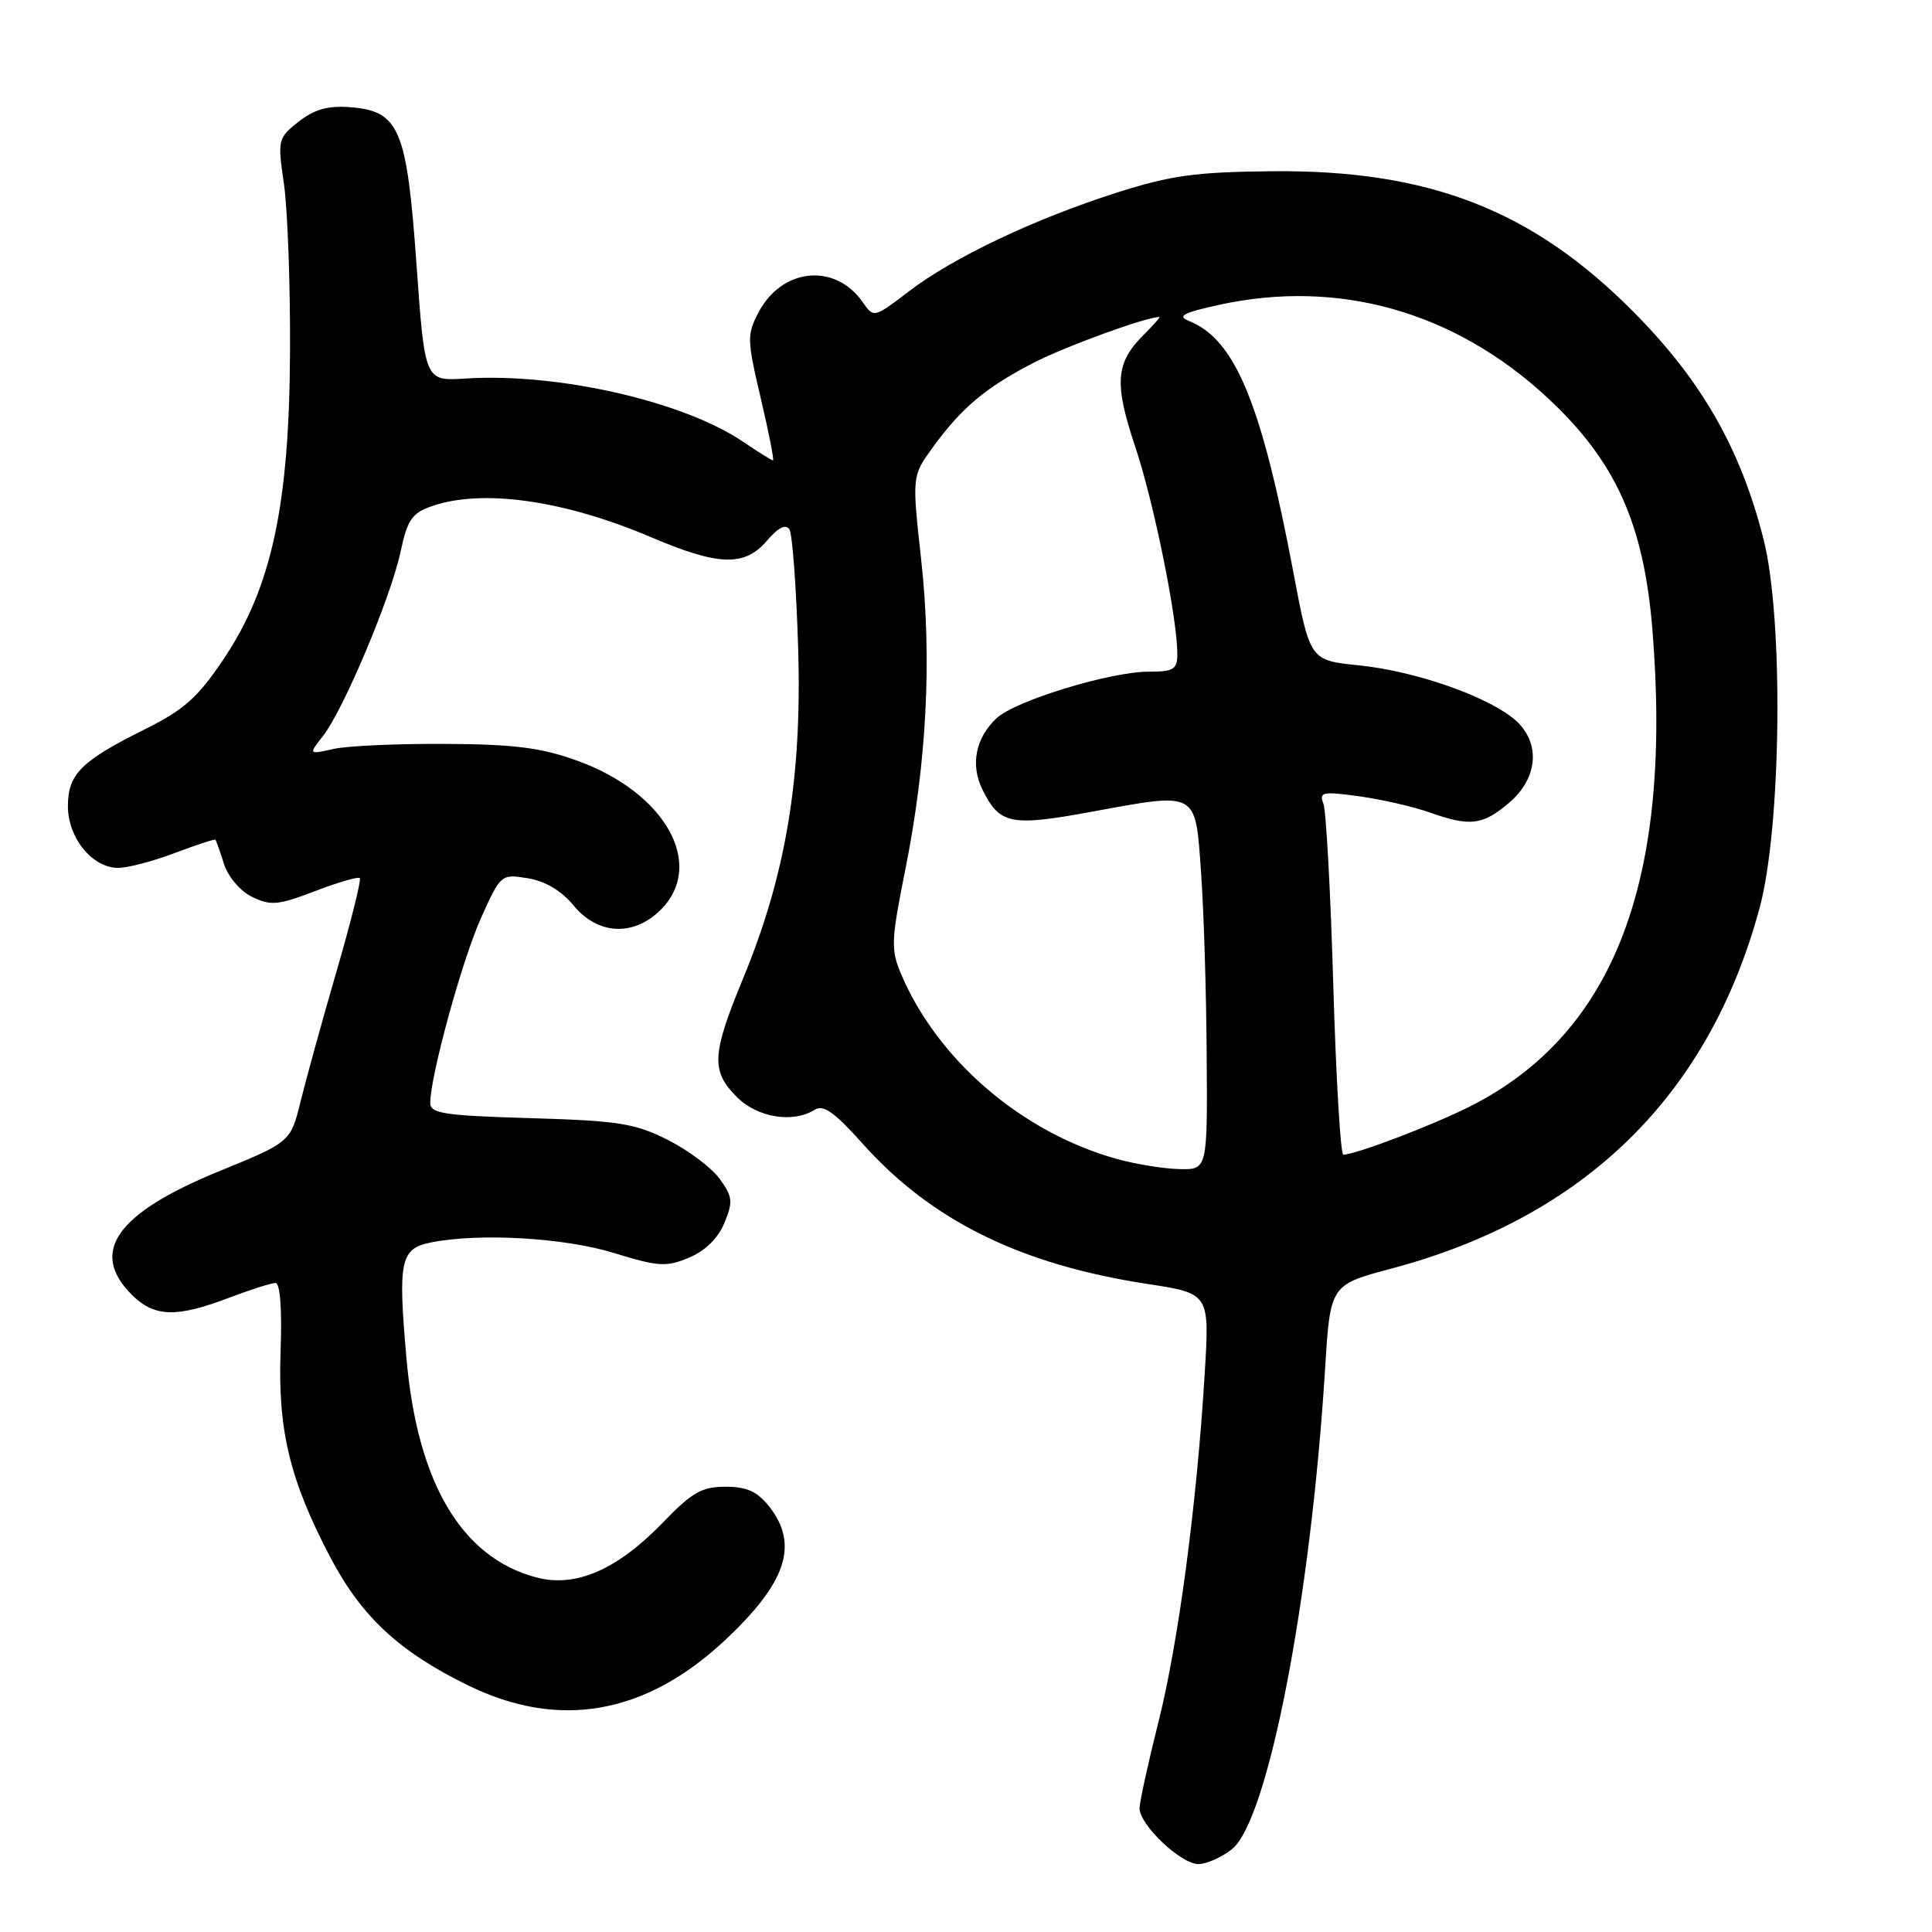 <?xml version="1.0" encoding="UTF-8" standalone="no"?>
<!DOCTYPE svg PUBLIC "-//W3C//DTD SVG 1.1//EN" "http://www.w3.org/Graphics/SVG/1.1/DTD/svg11.dtd" >
<svg xmlns="http://www.w3.org/2000/svg" xmlns:xlink="http://www.w3.org/1999/xlink" version="1.1" viewBox="0 0 256 256">
 <g >
 <path fill="currentColor"
d=" M 163.22 245.04 C 168.00 241.28 173.68 212.00 175.58 181.38 C 176.27 170.25 176.27 170.25 184.38 168.09 C 209.99 161.28 226.46 145.14 233.16 120.29 C 236.05 109.59 236.35 82.02 233.69 71.50 C 230.66 59.50 225.51 50.47 216.52 41.40 C 203.09 27.83 189.37 22.48 168.50 22.69 C 158.42 22.79 155.14 23.24 148.00 25.52 C 137.08 29.00 126.33 34.10 120.44 38.60 C 115.79 42.15 115.79 42.15 114.29 40.01 C 110.66 34.82 103.65 35.49 100.55 41.32 C 98.96 44.33 98.97 44.95 100.80 52.75 C 101.87 57.29 102.60 61.00 102.42 61.00 C 102.24 61.00 100.46 59.89 98.47 58.54 C 90.55 53.17 73.90 49.37 61.65 50.16 C 56.29 50.50 56.29 50.50 55.19 35.05 C 53.90 17.00 52.93 14.70 46.35 14.20 C 43.46 13.98 41.63 14.50 39.57 16.12 C 36.82 18.29 36.77 18.49 37.63 24.42 C 38.11 27.76 38.47 37.70 38.43 46.50 C 38.35 66.89 35.99 77.85 29.65 87.30 C 26.22 92.42 24.41 94.04 19.22 96.62 C 10.72 100.85 9.00 102.57 9.00 106.84 C 9.00 111.03 12.24 115.00 15.66 115.00 C 16.94 115.00 20.32 114.11 23.18 113.02 C 26.04 111.94 28.46 111.15 28.55 111.27 C 28.65 111.40 29.16 112.85 29.69 114.50 C 30.23 116.20 31.85 118.09 33.42 118.85 C 35.86 120.04 36.86 119.95 41.74 118.08 C 44.79 116.91 47.47 116.13 47.68 116.35 C 47.89 116.56 46.52 122.08 44.62 128.62 C 42.72 135.15 40.57 142.94 39.84 145.91 C 38.50 151.33 38.50 151.33 29.00 155.21 C 15.42 160.76 11.80 165.89 17.45 171.55 C 20.43 174.52 23.33 174.63 30.24 172.00 C 33.13 170.90 35.95 170.00 36.50 170.00 C 37.12 170.00 37.38 173.45 37.18 179.00 C 36.80 189.51 38.38 196.06 43.74 206.30 C 47.87 214.18 52.86 218.84 62.00 223.31 C 74.04 229.22 85.52 227.21 96.05 217.35 C 104.21 209.72 105.89 204.67 101.93 199.63 C 100.35 197.63 98.96 197.00 96.14 197.00 C 93.02 197.00 91.69 197.75 87.96 201.62 C 81.78 208.03 76.28 210.42 71.00 209.00 C 61.14 206.35 55.31 196.48 53.86 180.00 C 52.71 167.01 53.05 165.44 57.11 164.63 C 63.52 163.35 74.78 164.00 81.36 166.03 C 87.24 167.84 88.28 167.91 91.29 166.65 C 93.43 165.76 95.14 164.09 95.98 162.06 C 97.15 159.23 97.08 158.57 95.35 156.19 C 94.27 154.71 91.17 152.39 88.45 151.02 C 84.10 148.84 81.90 148.50 70.25 148.16 C 58.81 147.82 57.00 147.55 57.01 146.13 C 57.02 142.55 61.22 127.26 63.71 121.70 C 66.34 115.84 66.39 115.80 69.93 116.37 C 72.24 116.75 74.39 118.02 76.00 119.98 C 79.22 123.89 83.97 124.12 87.55 120.55 C 93.52 114.57 88.19 105.03 76.50 100.80 C 71.71 99.07 68.18 98.62 59.00 98.57 C 52.67 98.53 46.01 98.83 44.19 99.24 C 40.87 99.98 40.87 99.98 42.80 97.52 C 45.49 94.10 51.76 79.23 53.06 73.18 C 53.98 68.87 54.58 67.99 57.22 67.07 C 63.91 64.74 74.73 66.27 86.29 71.19 C 95.24 75.00 98.65 75.10 101.61 71.66 C 103.14 69.88 104.13 69.39 104.61 70.17 C 105.00 70.81 105.52 77.89 105.76 85.91 C 106.28 103.13 104.13 115.96 98.44 129.71 C 94.31 139.70 94.19 141.92 97.64 145.36 C 100.37 148.10 105.09 148.86 107.97 147.04 C 109.09 146.33 110.60 147.40 114.21 151.44 C 123.35 161.71 135.18 167.55 152.03 170.13 C 160.28 171.39 160.28 171.39 159.63 182.00 C 158.58 199.38 156.13 217.78 153.48 228.25 C 152.12 233.66 151.00 238.77 151.00 239.62 C 151.00 241.81 156.48 247.00 158.79 247.00 C 159.86 247.00 161.85 246.12 163.22 245.04 Z  M 148.00 153.57 C 135.41 150.07 124.21 140.46 119.37 129.00 C 118.03 125.83 118.09 124.55 119.93 115.37 C 122.80 101.12 123.51 87.31 122.06 74.16 C 120.84 63.08 120.84 63.08 123.59 59.29 C 127.42 54.02 130.61 51.34 137.00 48.05 C 141.27 45.86 151.87 42.00 153.64 42.00 C 153.79 42.00 152.82 43.09 151.50 44.41 C 147.82 48.09 147.62 50.81 150.40 59.12 C 152.86 66.44 156.00 81.87 156.00 86.63 C 156.00 88.70 155.53 89.00 152.25 89.00 C 147.14 88.99 134.56 92.83 132.06 95.16 C 129.28 97.75 128.56 101.32 130.16 104.58 C 132.45 109.25 133.87 109.54 144.65 107.56 C 158.79 104.97 158.37 104.74 159.14 115.51 C 159.50 120.45 159.84 131.36 159.89 139.75 C 160.00 155.00 160.00 155.00 156.25 154.91 C 154.19 154.86 150.47 154.26 148.00 153.57 Z  M 176.67 130.60 C 176.31 118.28 175.72 107.43 175.36 106.49 C 174.76 104.94 175.24 104.85 180.08 105.51 C 183.04 105.92 187.21 106.87 189.36 107.63 C 194.81 109.55 196.41 109.37 199.92 106.41 C 203.97 103.00 204.19 98.08 200.42 95.11 C 196.52 92.05 187.28 88.89 180.04 88.16 C 173.58 87.50 173.58 87.50 171.38 75.84 C 167.12 53.30 163.64 44.93 157.50 42.51 C 155.94 41.89 156.81 41.43 161.50 40.40 C 177.33 36.93 192.68 41.25 204.99 52.65 C 214.07 61.06 217.82 69.35 218.96 83.52 C 221.63 116.67 213.89 136.93 194.86 146.57 C 189.97 149.05 179.61 153.00 178.00 153.00 C 177.63 153.00 177.03 142.92 176.67 130.60 Z "/>
</g>
</svg>